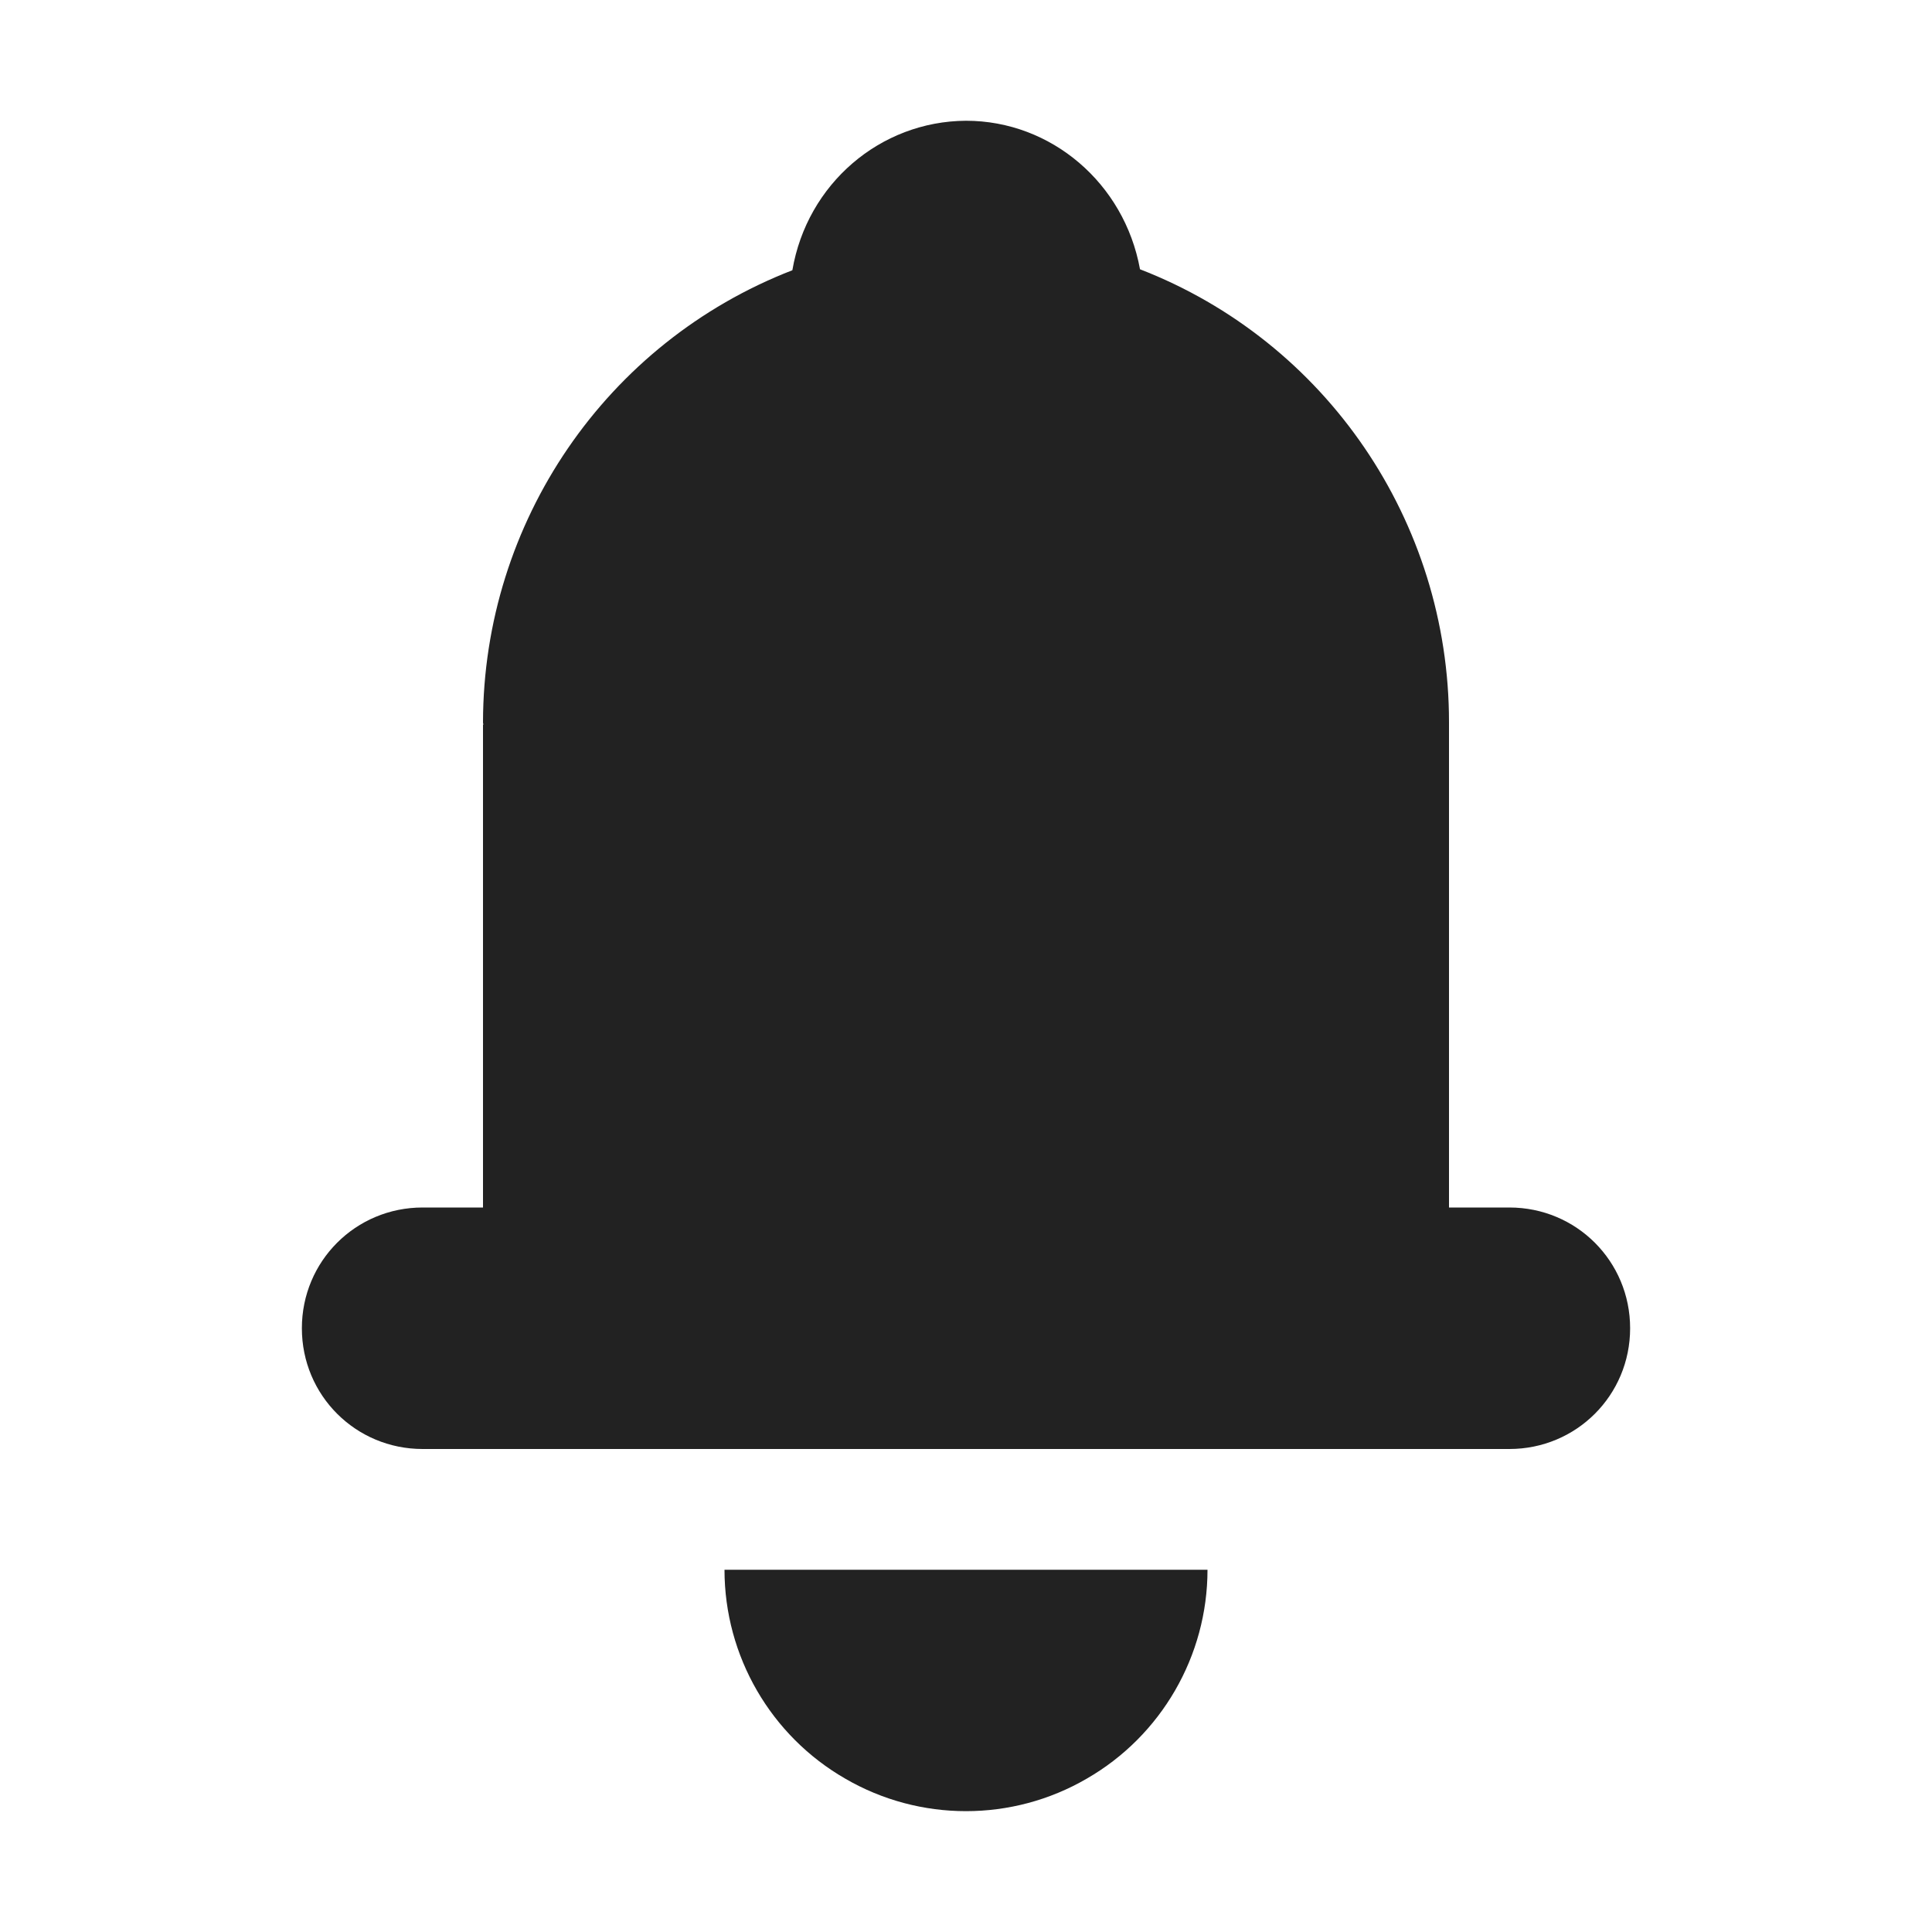 <?xml version="1.0" encoding="UTF-8"?>
<svg height="16px" viewBox="0 0 16 16" width="16px" xmlns="http://www.w3.org/2000/svg">
    <path d="m 8 1 c -0.711 0.004 -1.316 0.523 -1.438 1.238 c -1.543 0.598 -2.559 2.086 -2.562 3.742 c 0 0.008 0 0.012 0.004 0.02 h -0.004 v 4 h -0.5 c -0.555 0 -1 0.445 -1 1 s 0.445 1 1 1 h 9 c 0.555 0 1 -0.445 1 -1 s -0.445 -1 -1 -1 h -0.5 v -4 c 0 -0.008 0 -0.012 0 -0.02 c 0 -1.66 -1.016 -3.152 -2.559 -3.75 c -0.129 -0.711 -0.734 -1.23 -1.441 -1.23 z m -2 12 c 0 0.715 0.383 1.375 1 1.73 c 0.617 0.359 1.383 0.359 2 0 c 0.617 -0.355 1 -1.016 1 -1.73 z m 0 0" fill="#222222"/>
</svg>
